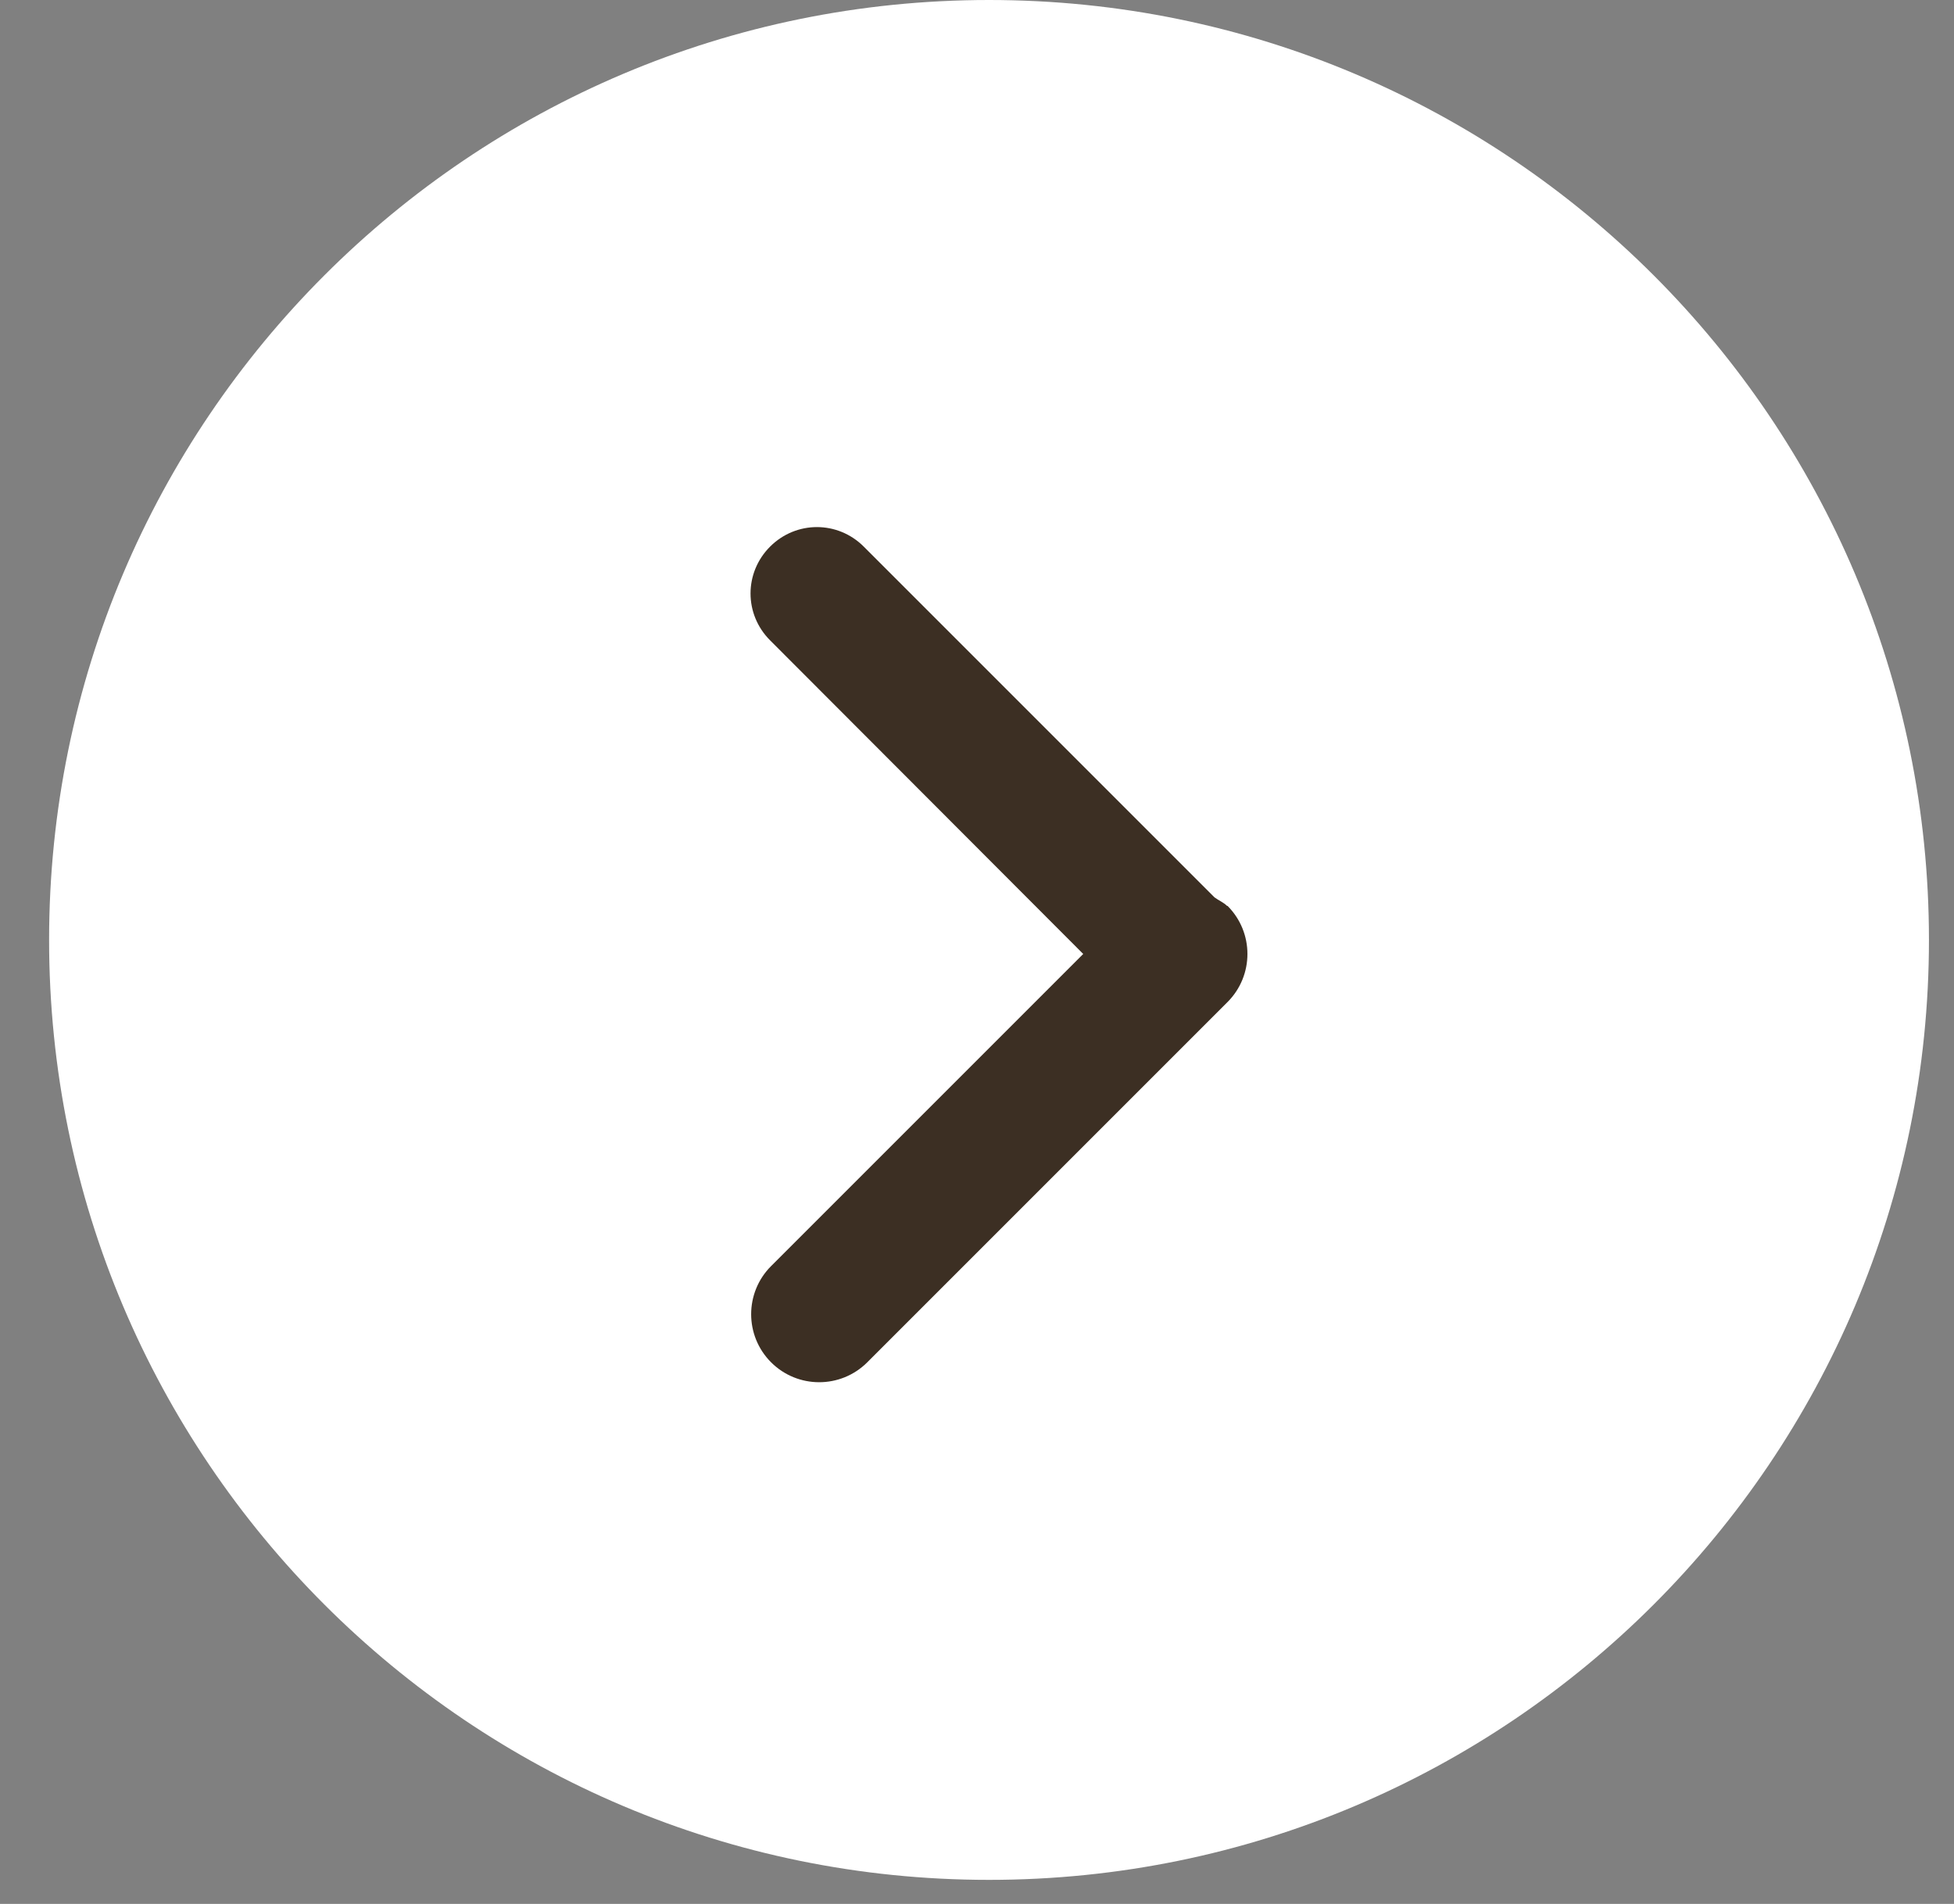 <svg width="39" height="38" viewBox="0 0 39 38" fill="none" xmlns="http://www.w3.org/2000/svg">
<rect x="0" y="0" width="39" height="38" fill="#808080" stroke="none"/>
<path d="M38.5 18.76C38.5 8.399 30.101 -1.2717e-05 19.74 -1.22641e-05C9.379 -1.18112e-05 0.98 8.399 0.98 18.76C0.98 29.121 9.379 37.52 19.74 37.52C30.101 37.52 38.5 29.121 38.5 18.76Z" fill="white"/>
<path d="M24.49 18.08C24.42 18.01 24.32 17.97 24.24 17.91L17.24 10.91C16.72 10.39 15.89 10.39 15.37 10.91C14.85 11.43 14.85 12.26 15.37 12.78L21.62 19.04L15.39 25.27C14.86 25.8 14.86 26.66 15.39 27.19C15.92 27.72 16.78 27.72 17.31 27.19L24.5 20C25.03 19.47 25.03 18.61 24.5 18.08H24.49Z" fill="#3C2F23"/>
</svg>
